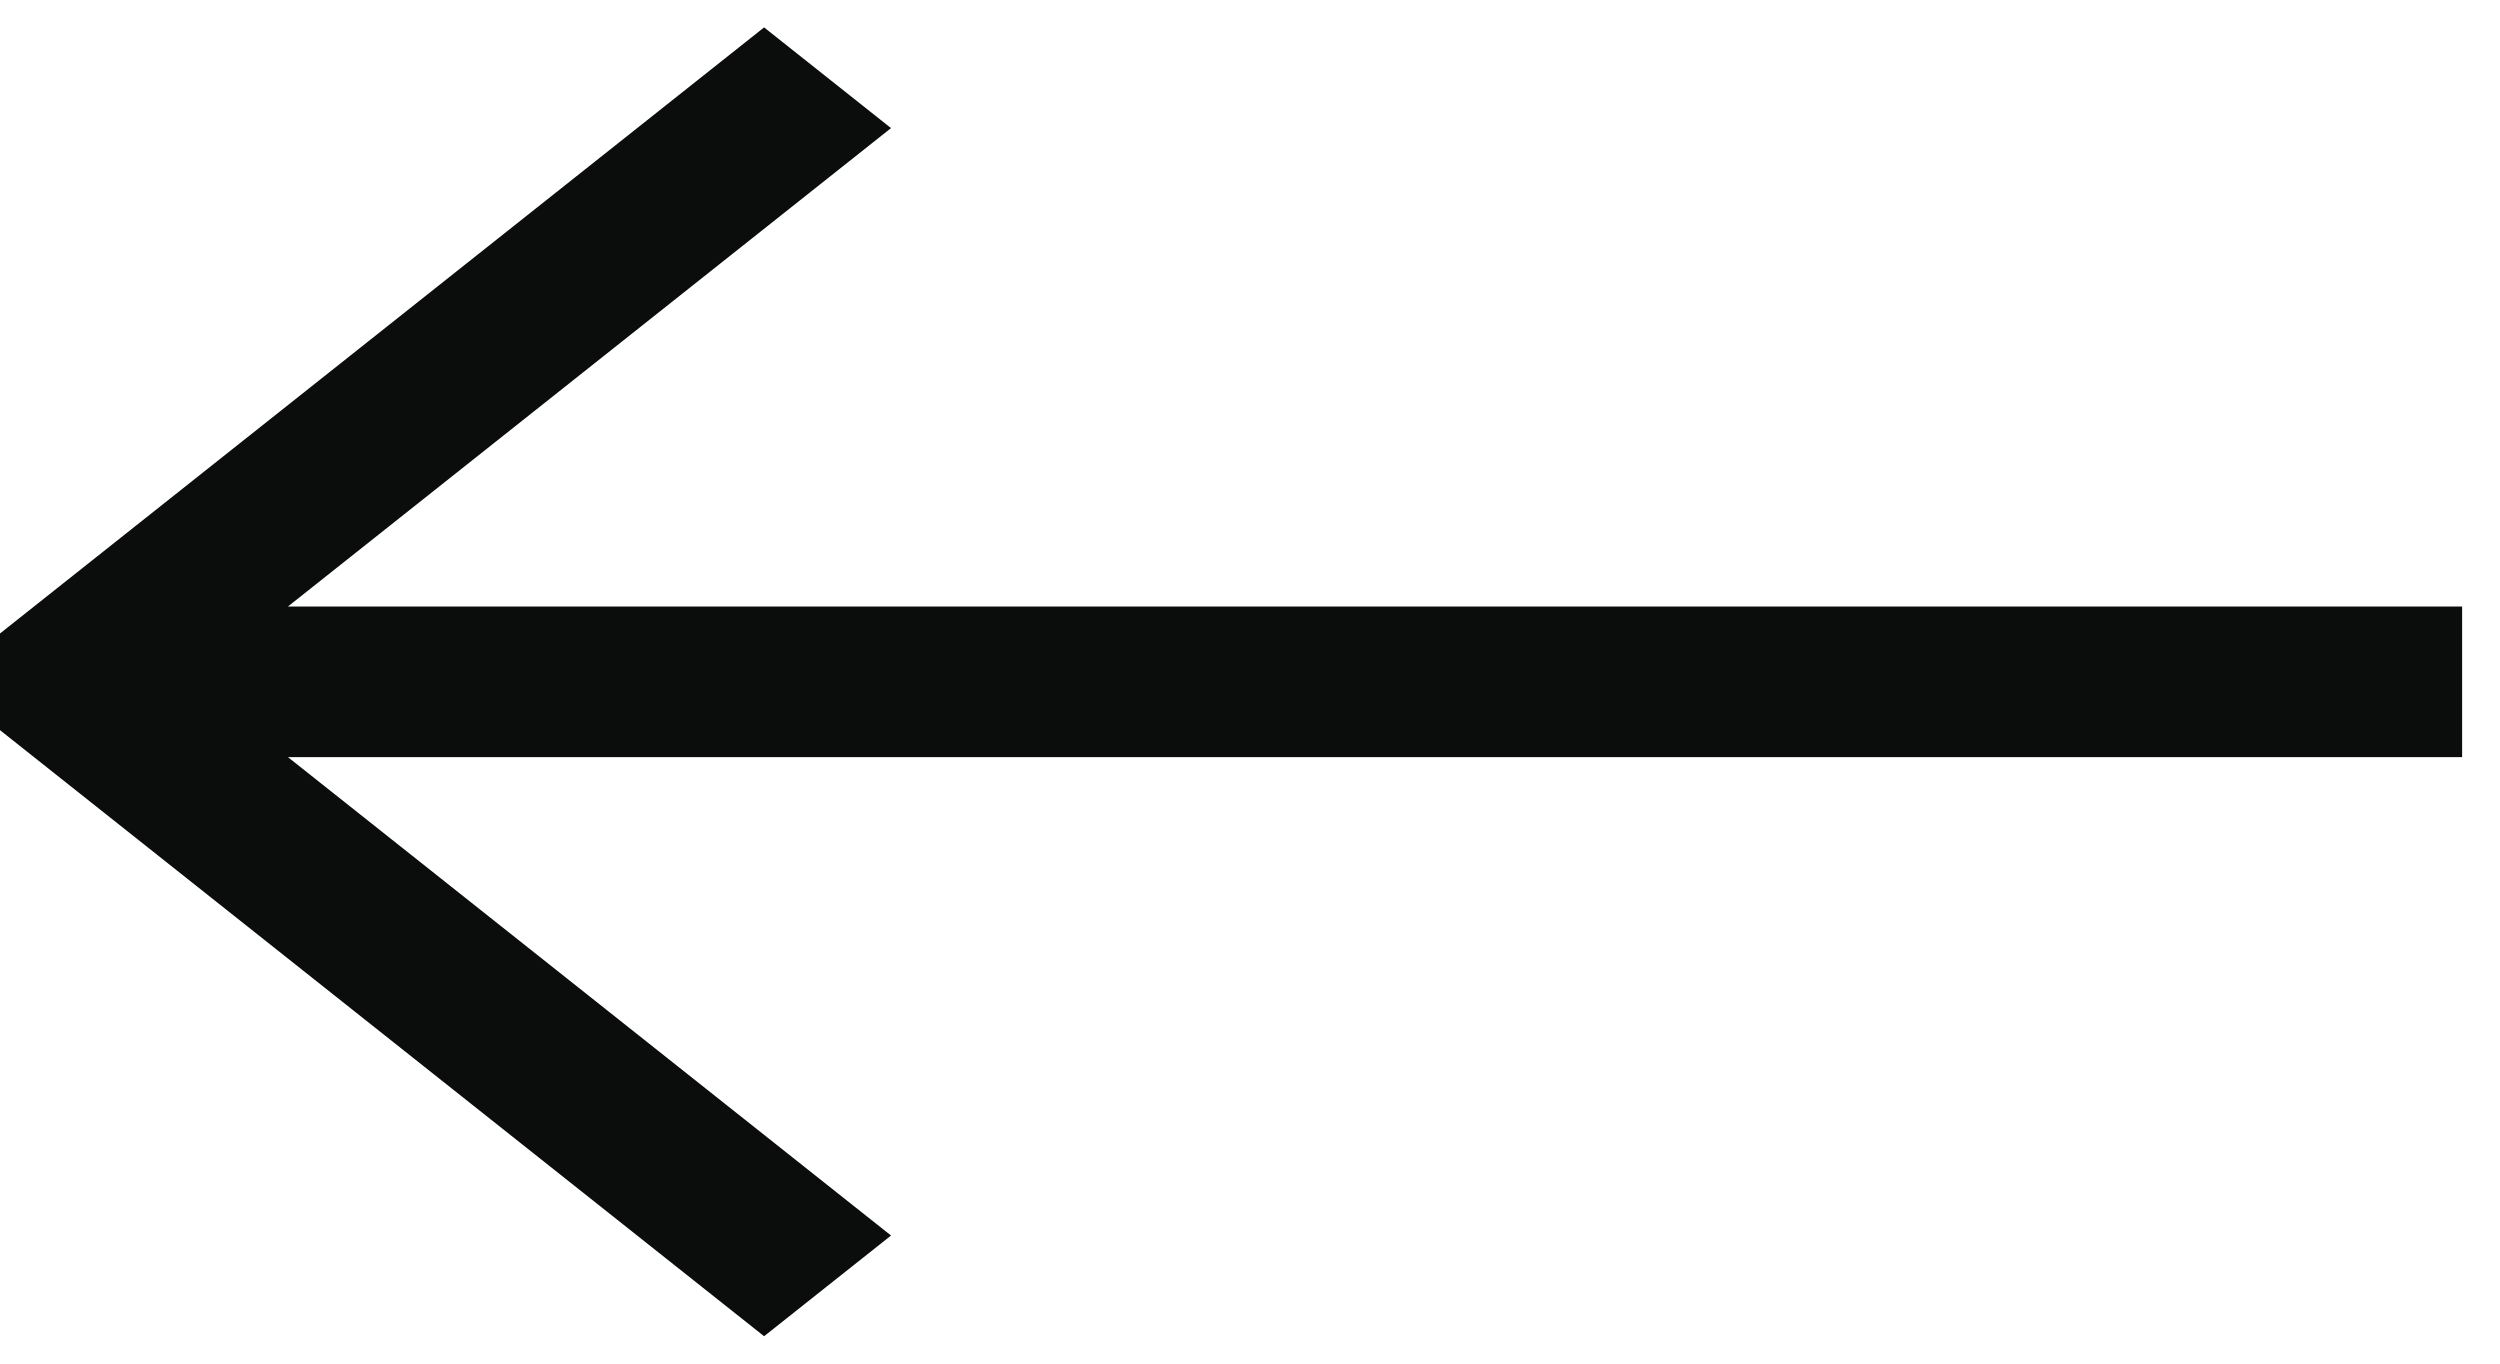 <svg width="33" height="18" viewBox="0 0 33 18" fill="none" xmlns="http://www.w3.org/2000/svg">
<path fill-rule="evenodd" clip-rule="evenodd" d="M10.957 16.309L10.086 17L0 9L10.086 1L10.957 1.691L2.366 8.506H32V9.494H2.366L10.957 16.309Z" fill="#0b0c0c" stroke="#0b0c0c"/>
</svg>
